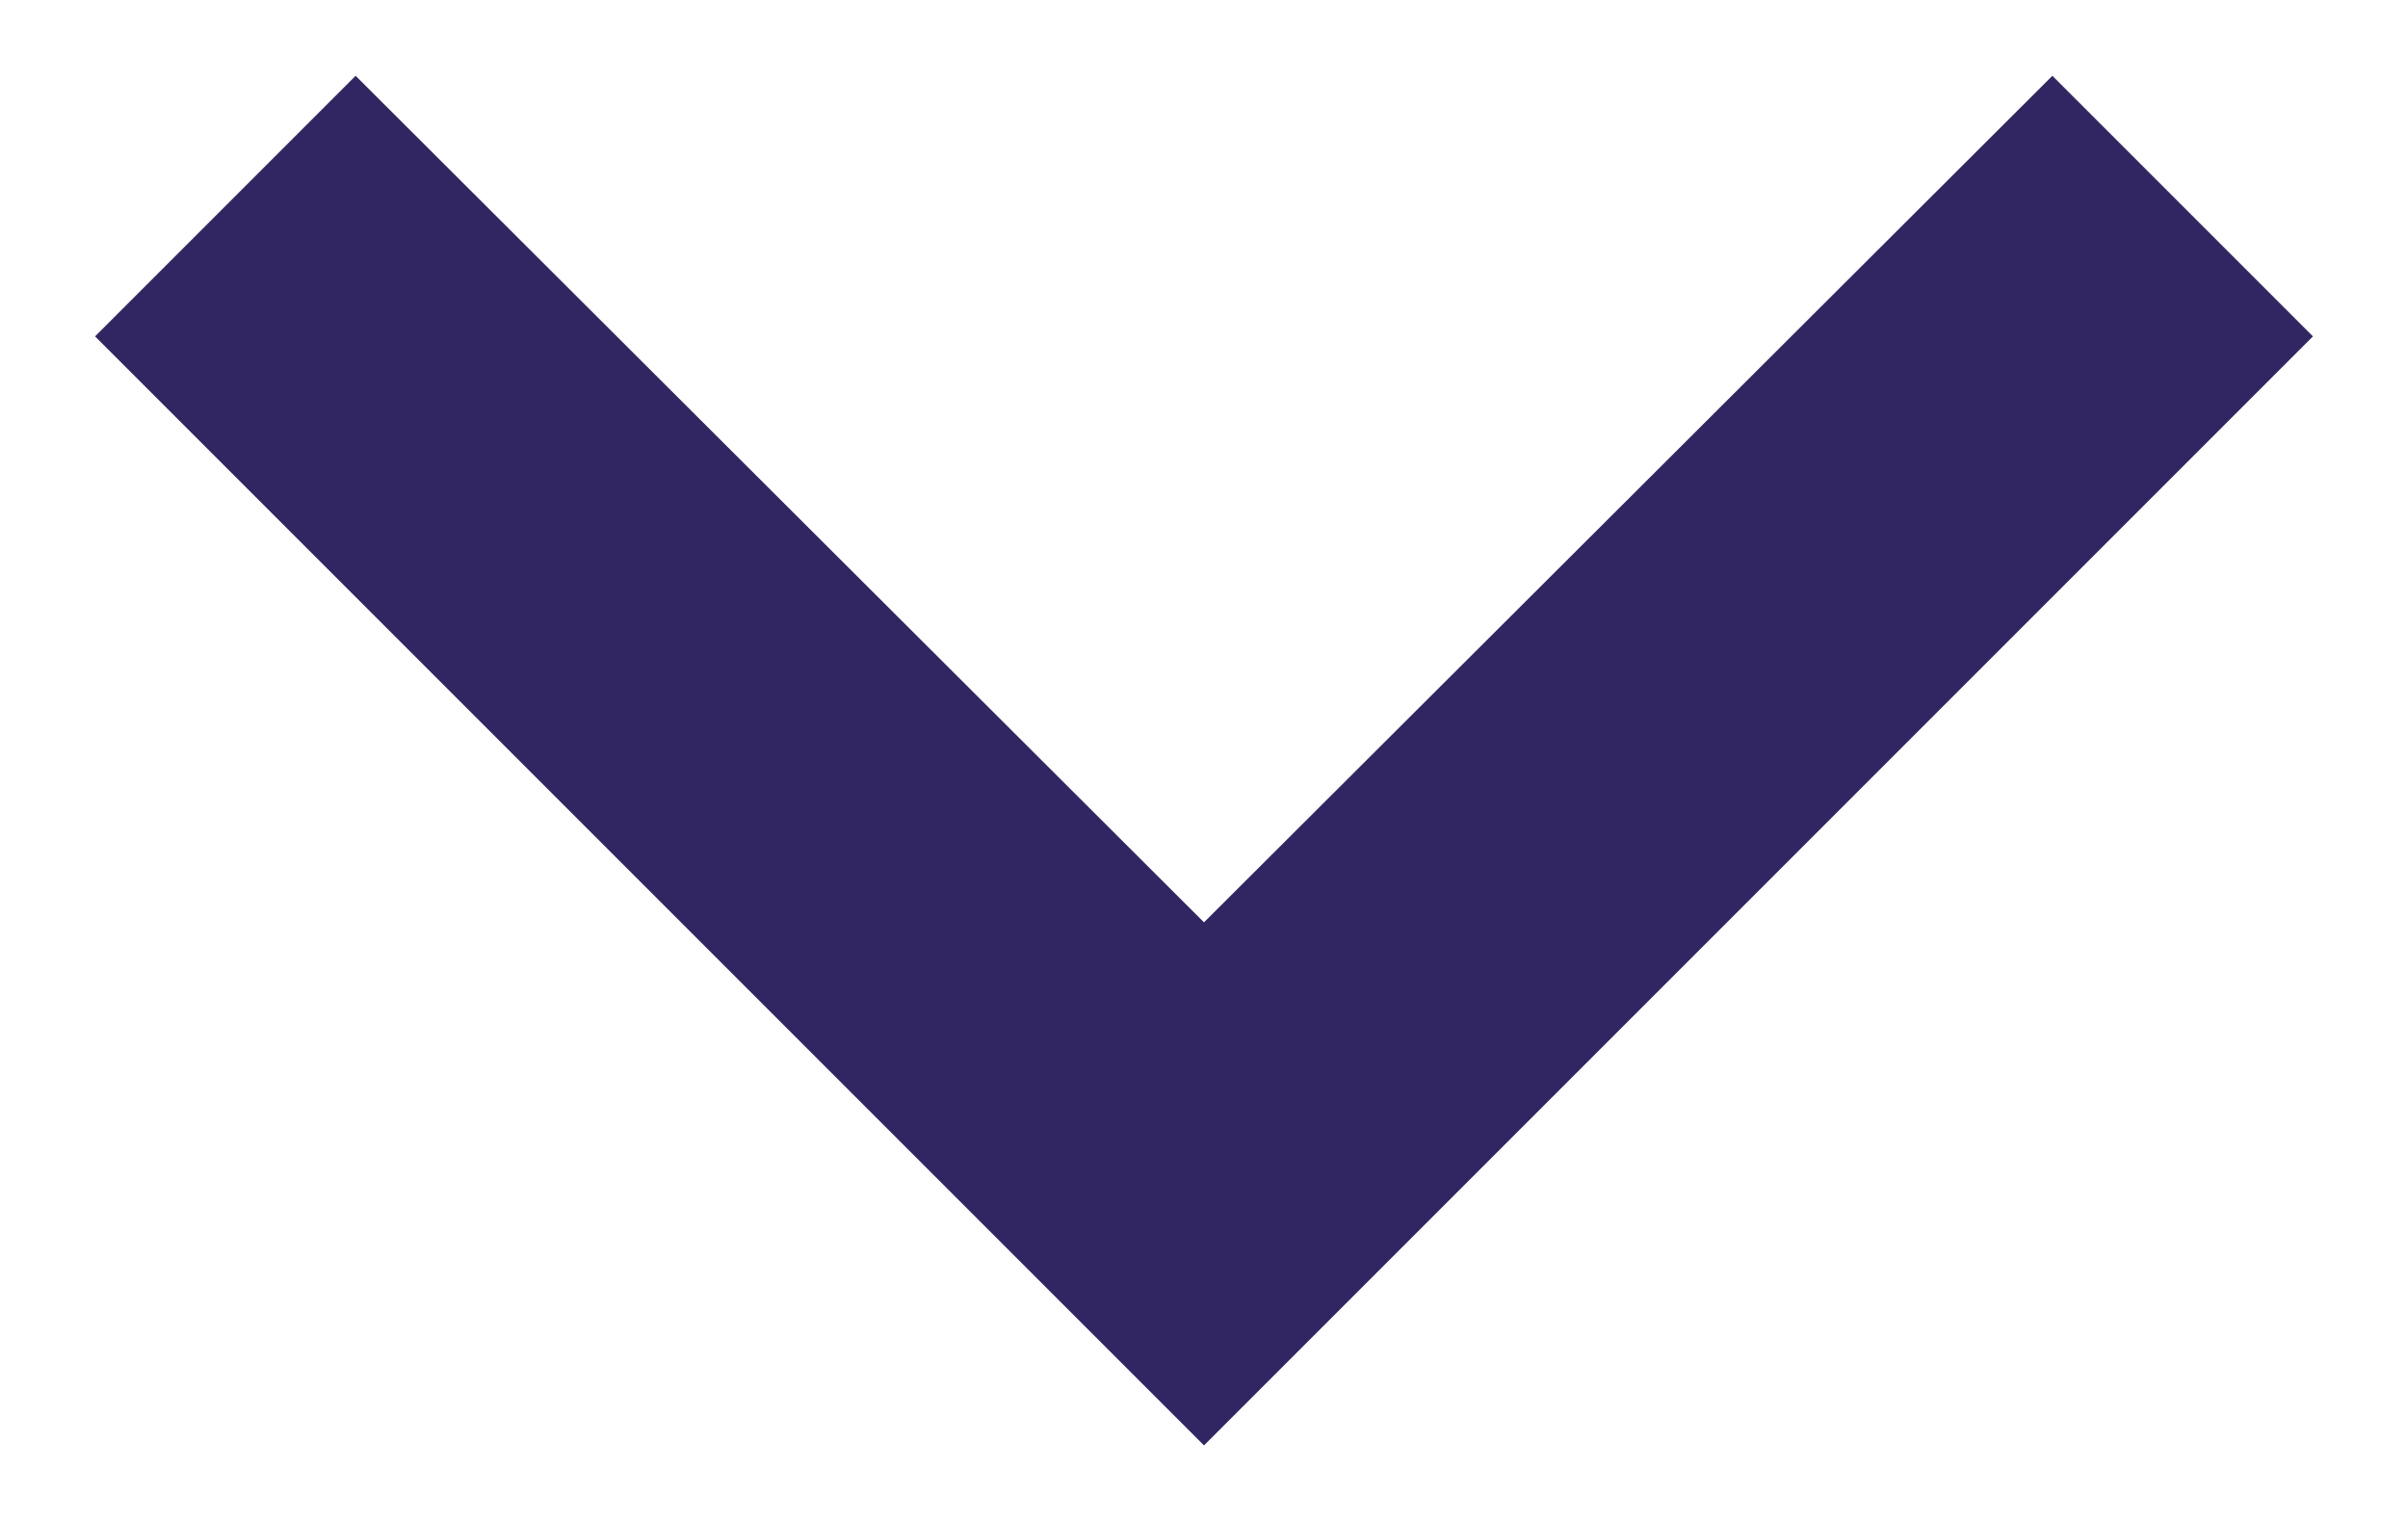 <svg width="19" height="12" viewBox="0 0 19 12" fill="none" xmlns="http://www.w3.org/2000/svg">
<path d="M18.25 2.654L16.194 0.598L9.5 7.277L2.806 0.598L0.75 2.654L9.5 11.404L18.25 2.654Z" fill="#312661"/>
</svg>
